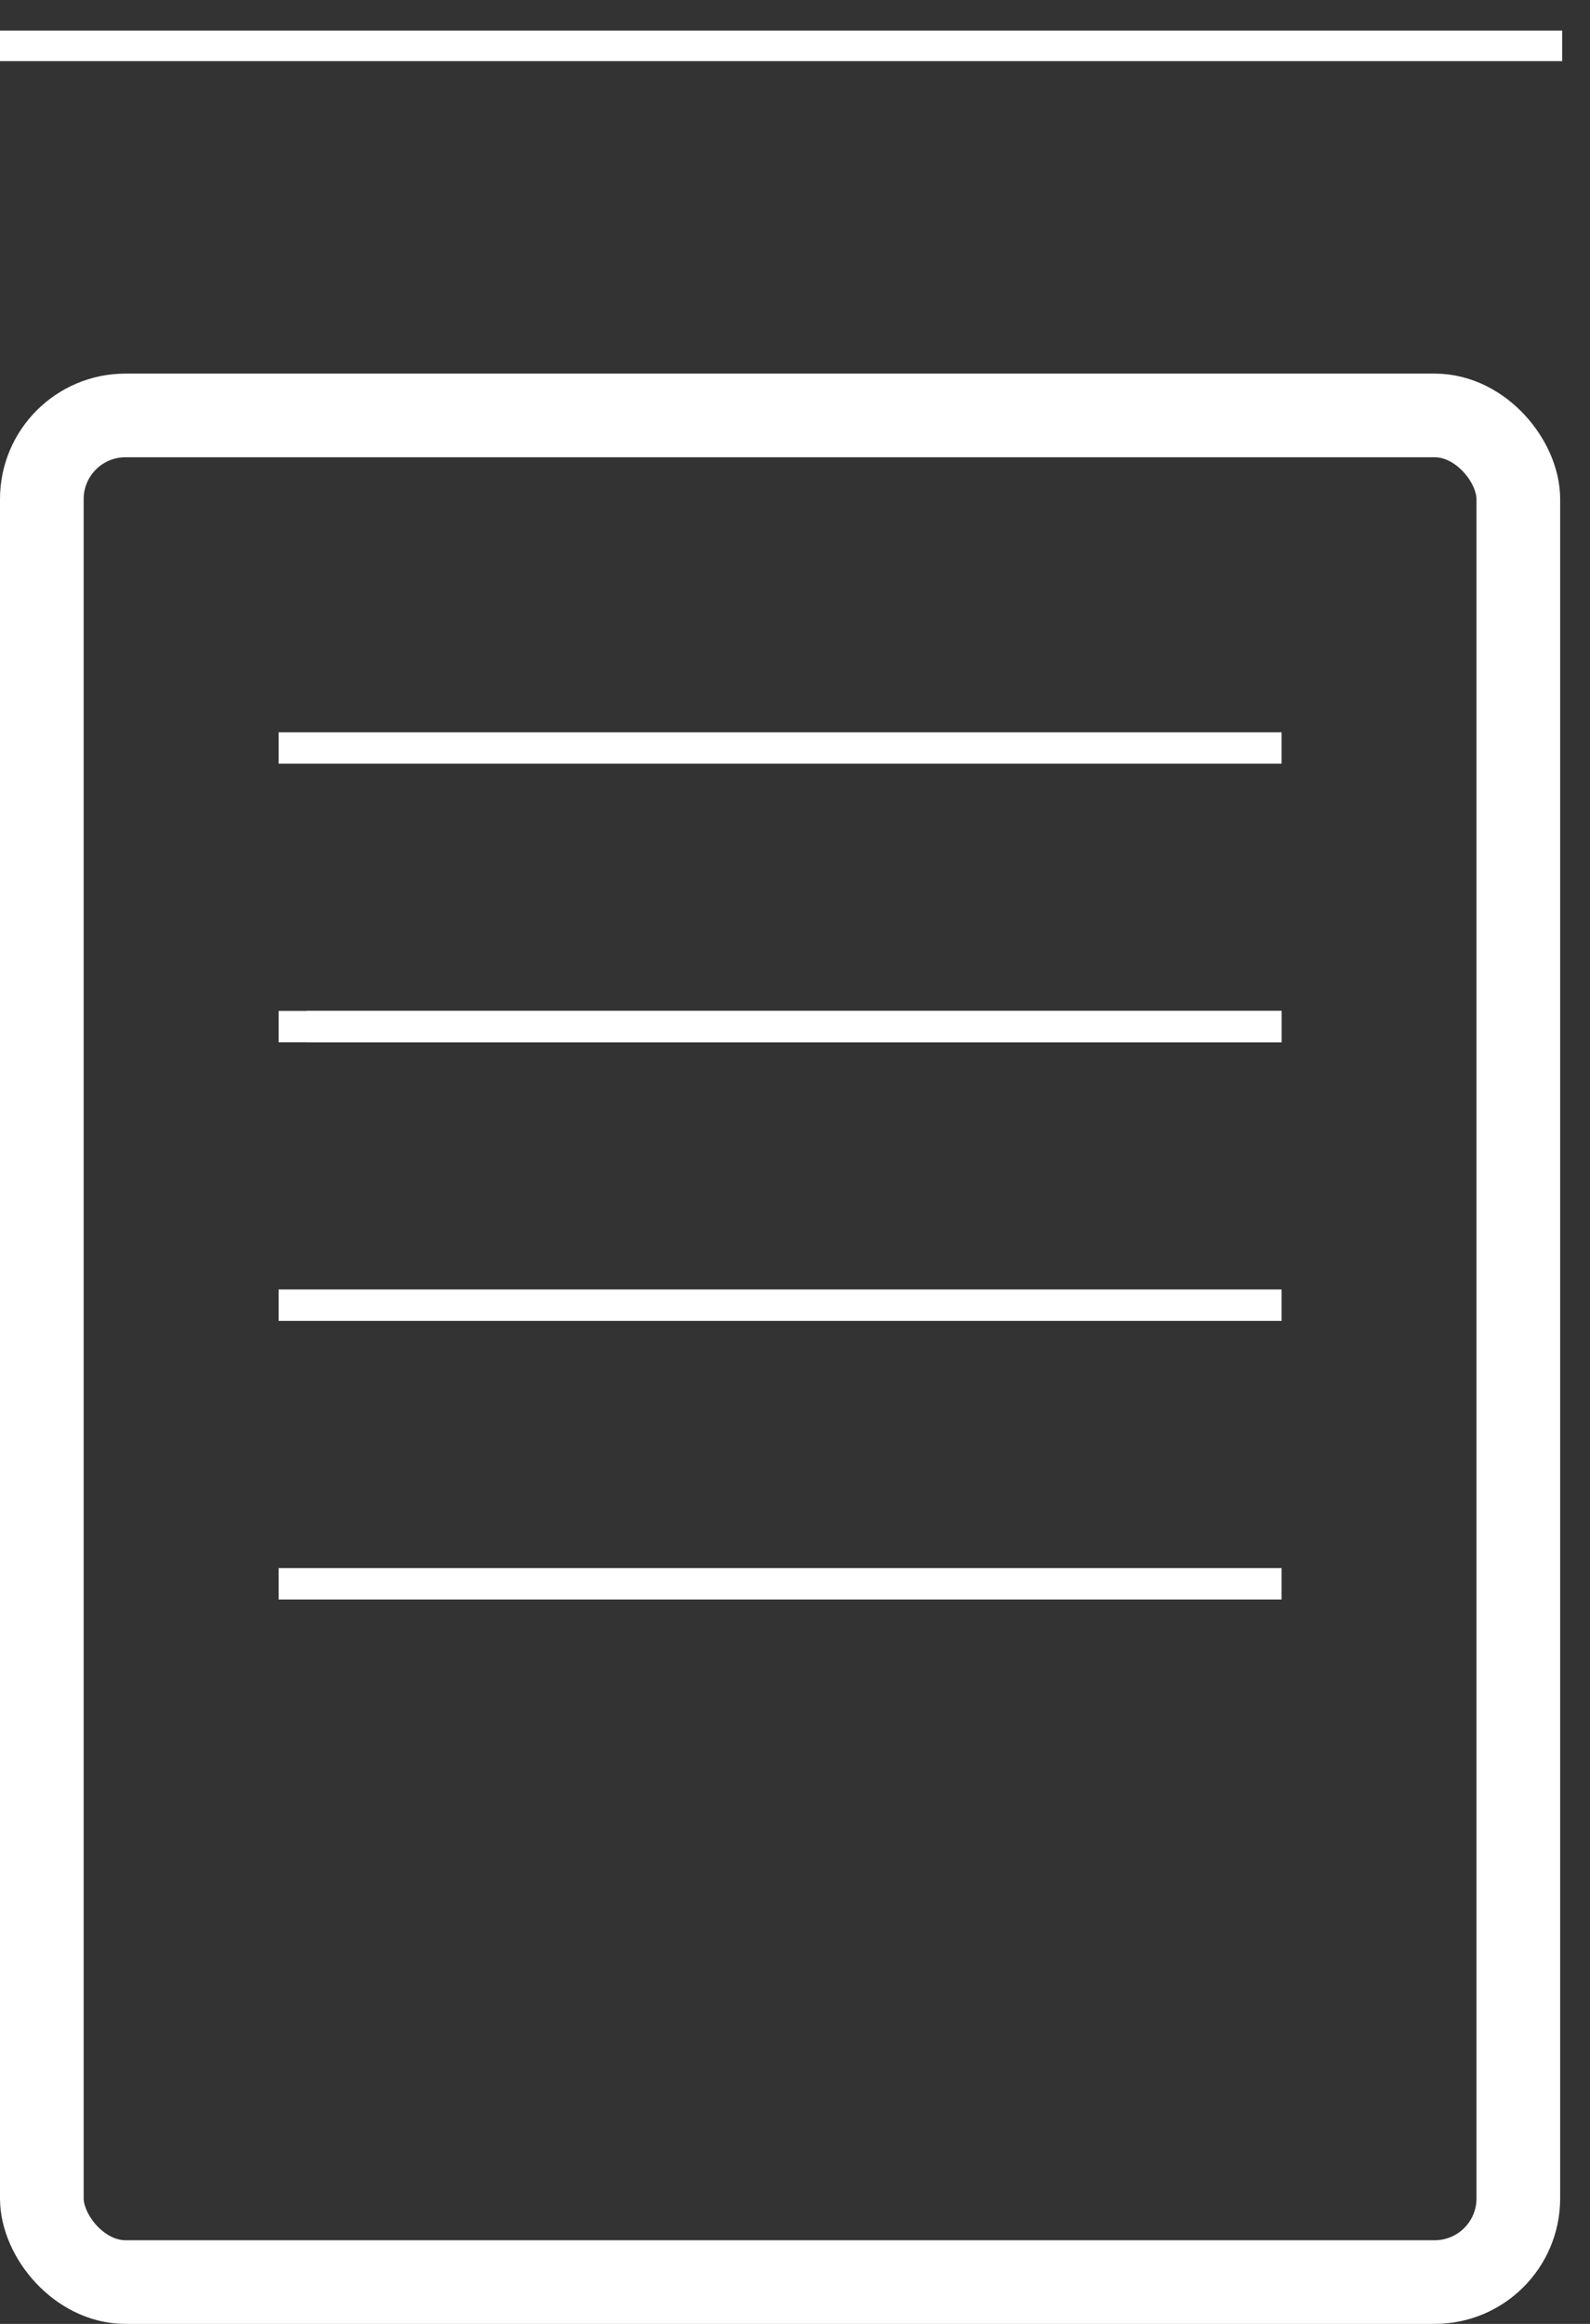 <svg width="26" height="38" viewBox="0 0 26 38" fill="none" xmlns="http://www.w3.org/2000/svg">
<rect x="0" y="0" width="26" height="38" fill="#333333" stroke="none"/>
<line x1="4.556" y1="12.231" x2="20.957" y2="12.231" stroke="white" stroke-width="0.513"/>
<line x1="5.011" y1="16.787" x2="20.957" y2="16.787" stroke="white" stroke-width="0.513"/>
<line x1="4.556" y1="16.787" x2="20.957" y2="16.787" stroke="white" stroke-width="0.513"/>
<line x1="4.556" y1="21.342" x2="20.957" y2="21.342" stroke="white" stroke-width="0.513"/>
<line x1="4.556" y1="25.898" x2="20.957" y2="25.898" stroke="white" stroke-width="0.513"/>
<rect x="0.684" y="6.793" width="24.144" height="30.523" rx="1.368" stroke="white" stroke-width="1.368"/>
<line y1="0.75" x2="25.545" y2="0.75" stroke="white" stroke-width="0.5"/>
</svg>
